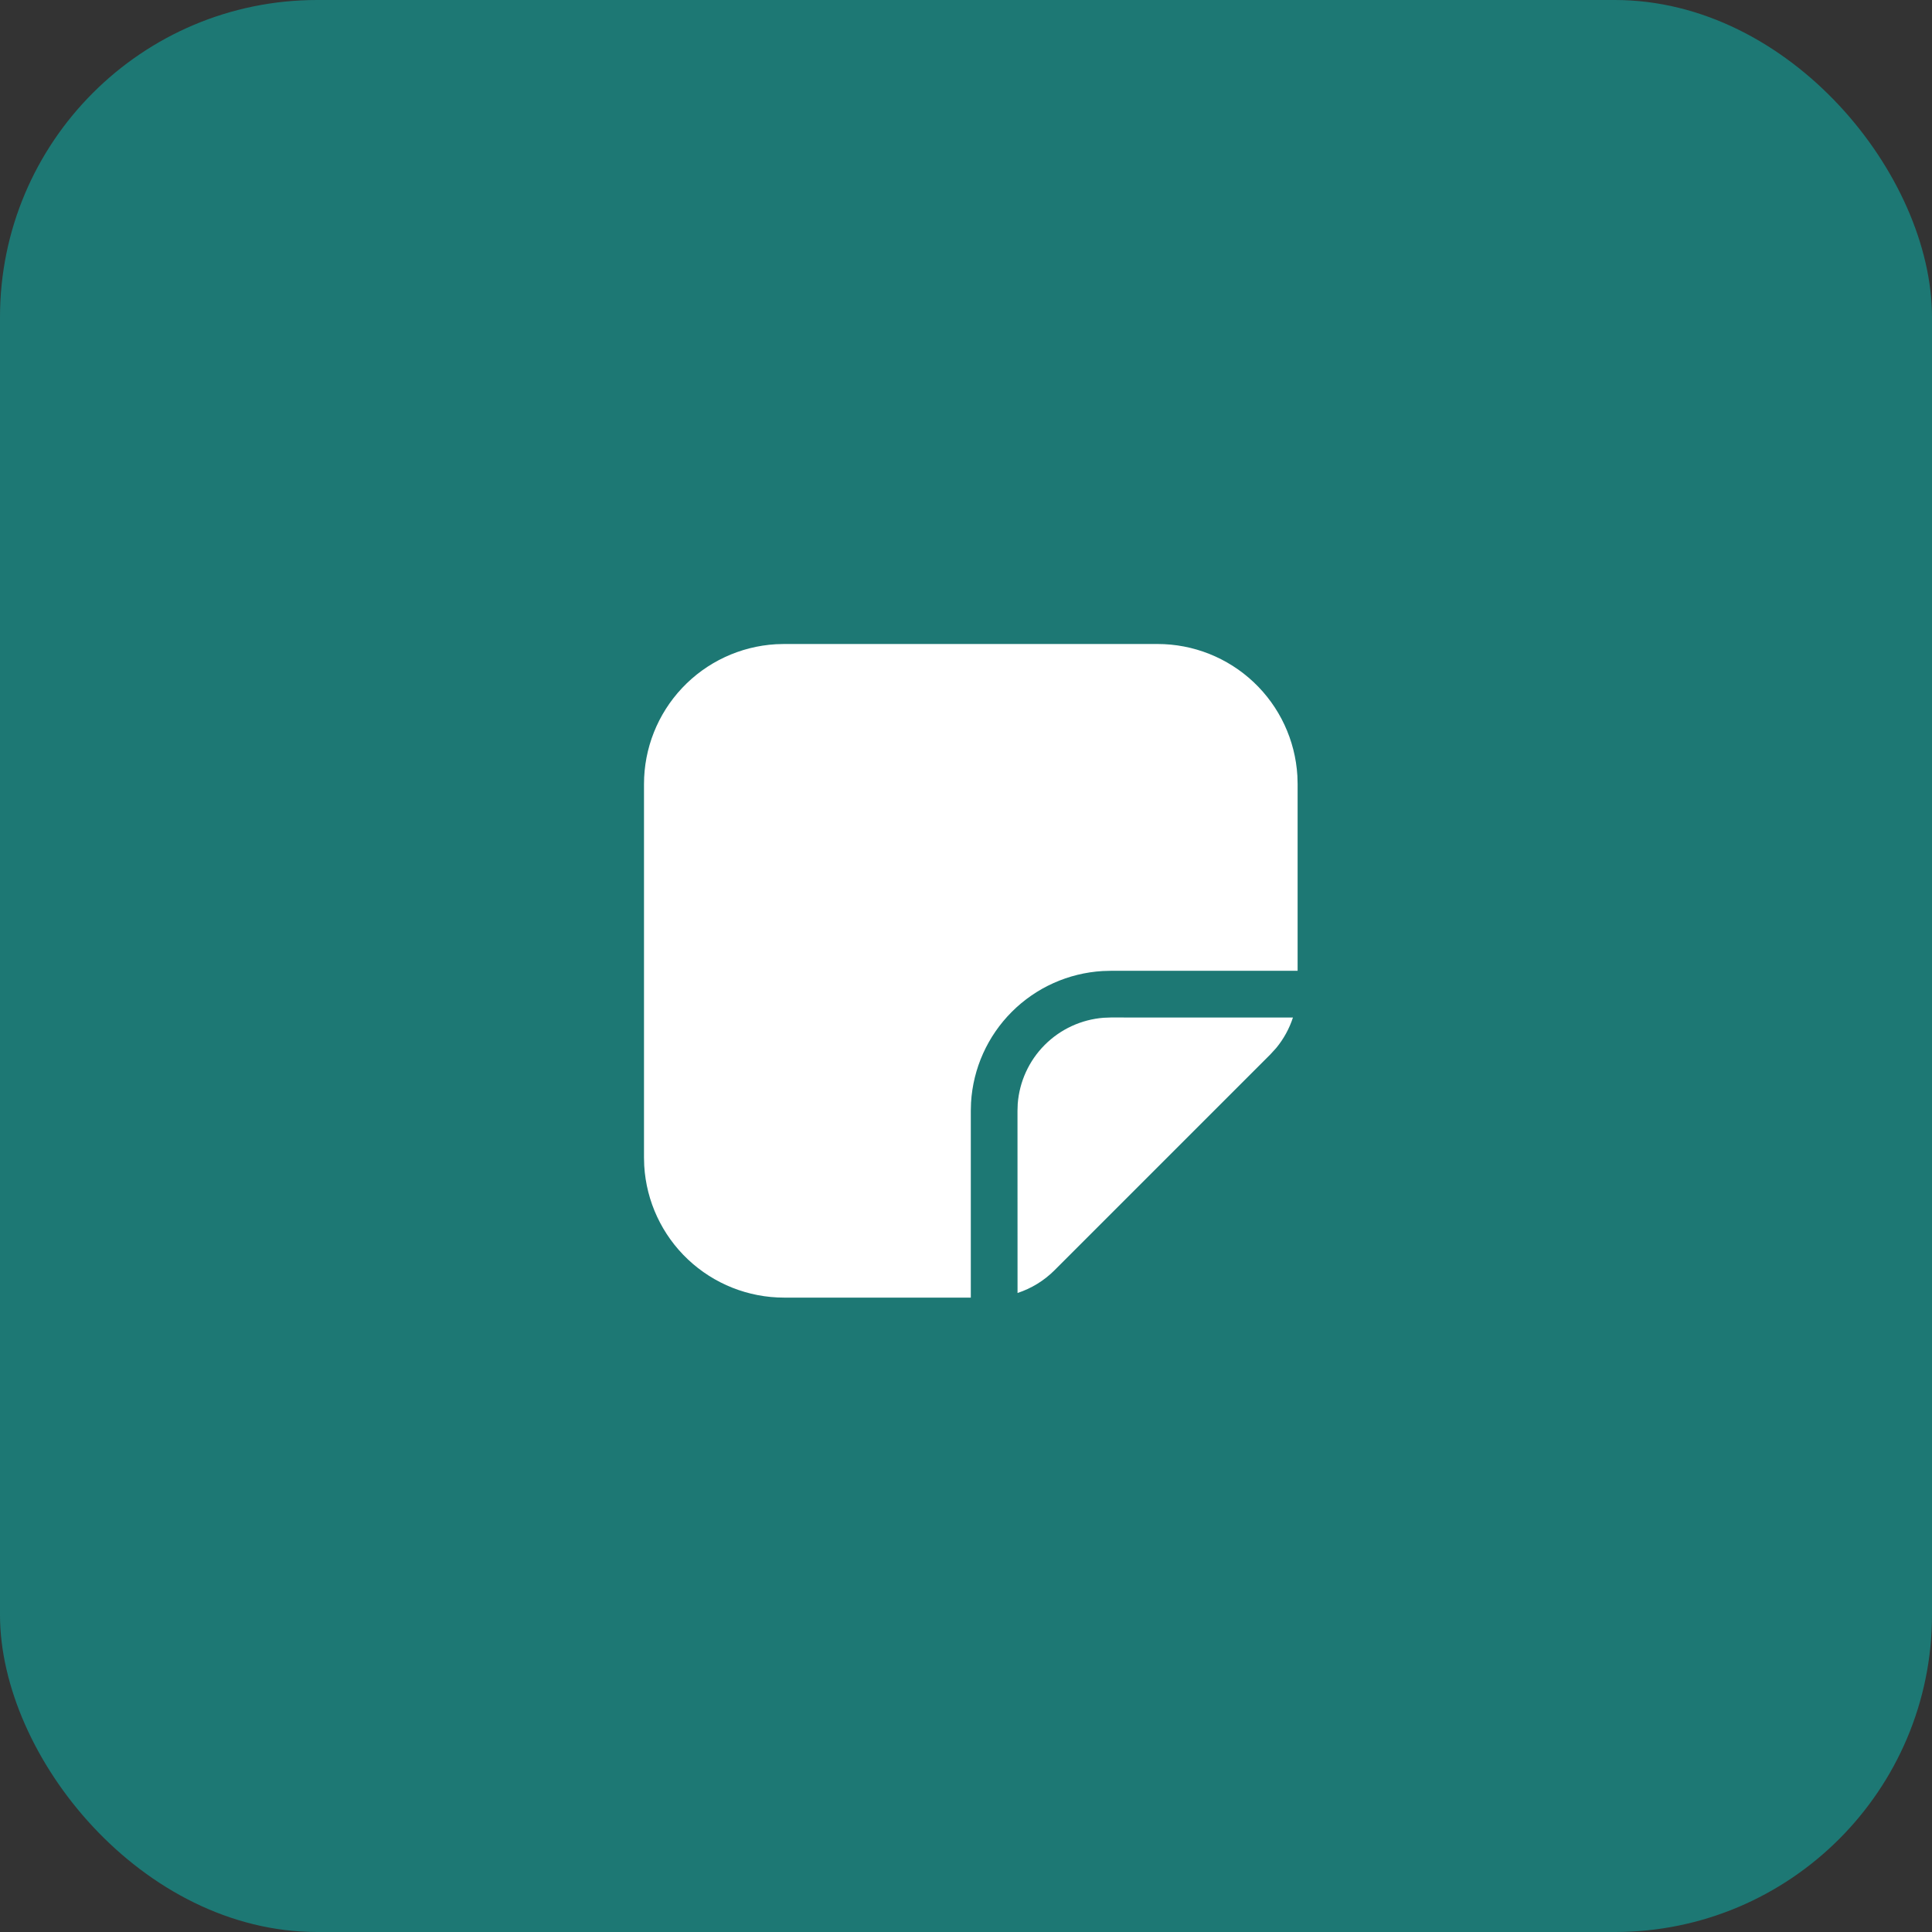 <svg width="201" height="201" viewBox="0 0 201 201" fill="none" xmlns="http://www.w3.org/2000/svg">
<rect x="0" y="0" width="201" height="201" fill="#333333" stroke="none"/>
<rect width="201" height="201" rx="33" fill="#1d7874"/>
<path d="M120.429 67C124.145 67 127.722 68.42 130.426 70.97C133.13 73.519 134.758 77.006 134.976 80.717L135 81.571V101H115.571L114.717 101.024C111.153 101.233 107.791 102.743 105.267 105.267C102.743 107.791 101.233 111.153 101.024 114.717L101 115.571V135H81.571C77.855 135 74.278 133.58 71.574 131.03C68.87 128.481 67.242 124.994 67.024 121.283L67 120.429V81.571C67 77.855 68.42 74.278 70.97 71.574C73.519 68.87 77.006 67.242 80.717 67.024L81.571 67H120.429ZM134.514 105.862C134.138 107.017 133.548 108.091 132.775 109.029L132.154 109.709L109.709 132.154C108.621 133.242 107.3 134.048 105.862 134.519L105.857 115.571L105.881 114.843C106.055 112.53 107.051 110.356 108.688 108.713C110.326 107.07 112.497 106.068 114.809 105.886L115.571 105.857L134.514 105.862Z" fill="white"/>
</svg>
